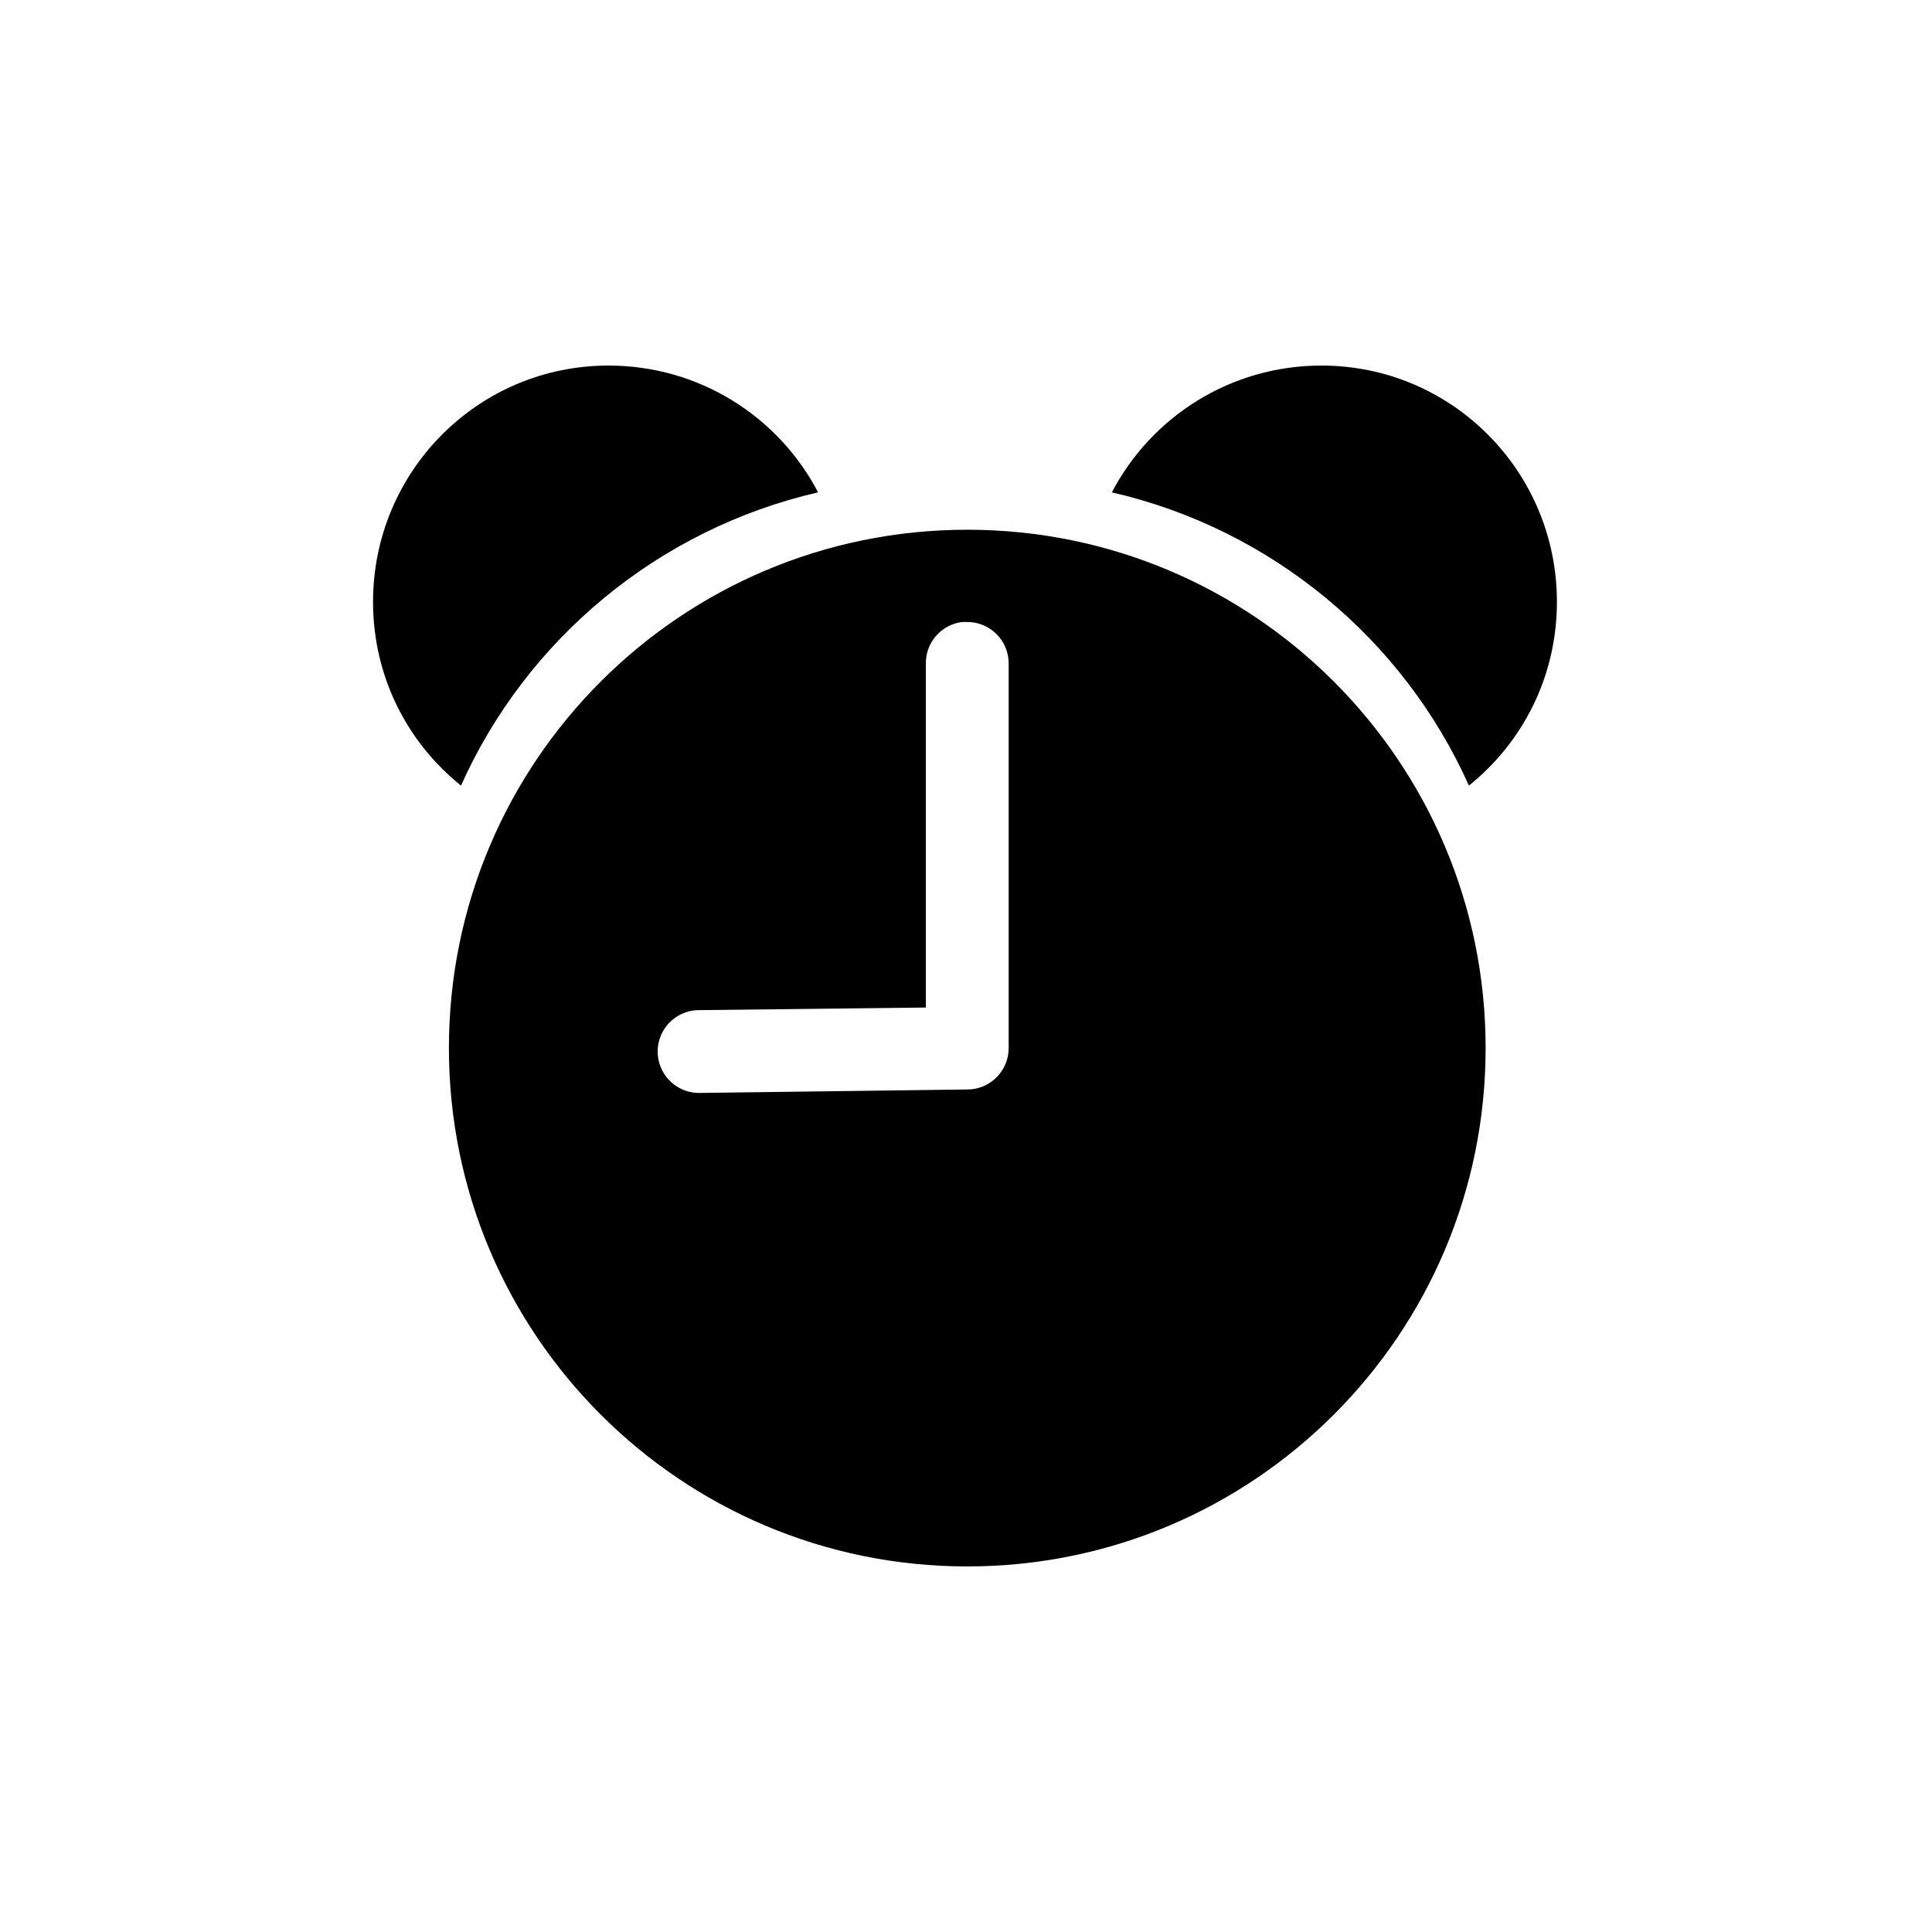 <?xml version="1.0" encoding="UTF-8"?>
<svg xmlns="http://www.w3.org/2000/svg" xmlns:xlink="http://www.w3.org/1999/xlink" baseProfile="tiny" contentScriptType="text/ecmascript" contentStyleType="text/css" height="70px" preserveAspectRatio="xMidYMid meet" version="1.1" viewBox="0 0 70 70" width="70px" x="0px" y="0px" zoomAndPan="magnify">
<defs/>
<rect fill="none" height="70" width="70"/>
<path color="#000000" d="M 35.046 19.193 C 24.673 19.193 16.265 27.6 16.265 37.974 C 16.265 48.347 24.673 56.755 35.046 56.755 C 45.42 56.755 53.827 48.347 53.827 37.974 C 53.827 27.6 45.42 19.193 35.046 19.193 z M 34.859 22.536 C 34.911 22.534 34.963 22.534 35.015 22.536 C 35.424 22.528 35.818 22.686 36.107 22.975 C 36.396 23.264 36.555 23.659 36.546 24.068 L 36.546 37.974 C 36.546 38.802 35.874 39.474 35.046 39.474 L 25.359 39.599 C 24.819 39.61 24.316 39.33 24.04 38.867 C 23.764 38.403 23.758 37.827 24.024 37.358 C 24.29 36.889 24.788 36.599 25.327 36.599 L 33.546 36.505 L 33.546 24.068 C 33.524 23.295 34.092 22.633 34.859 22.536 z " display="inline" fill="#000000" fill-opacity="1" fill-rule="nonzero" stroke="none" stroke-dasharray="none" stroke-miterlimit="4" stroke-opacity="1" stroke-width="4" visibility="visible"/>
<path color="#000000" d="M 22.047 13.245 C 17.321 13.245 13.516 17.081 13.516 21.807 C 13.516 24.506 14.751 26.895 16.703 28.464 C 19.078 23.156 23.855 19.17 29.641 17.839 C 28.212 15.104 25.346 13.245 22.047 13.245 z " display="inline" fill="#000000" fill-opacity="1" fill-rule="nonzero" stroke="none" visibility="visible"/>
<path color="#000000" d="M 47.879 13.245 C 52.605 13.245 56.41 17.081 56.41 21.807 C 56.41 24.506 55.174 26.895 53.222 28.464 C 50.848 23.156 46.071 19.17 40.285 17.839 C 41.714 15.104 44.58 13.245 47.879 13.245 z " display="inline" fill="#000000" fill-opacity="1" fill-rule="nonzero" stroke="none" visibility="visible"/>
</svg>
